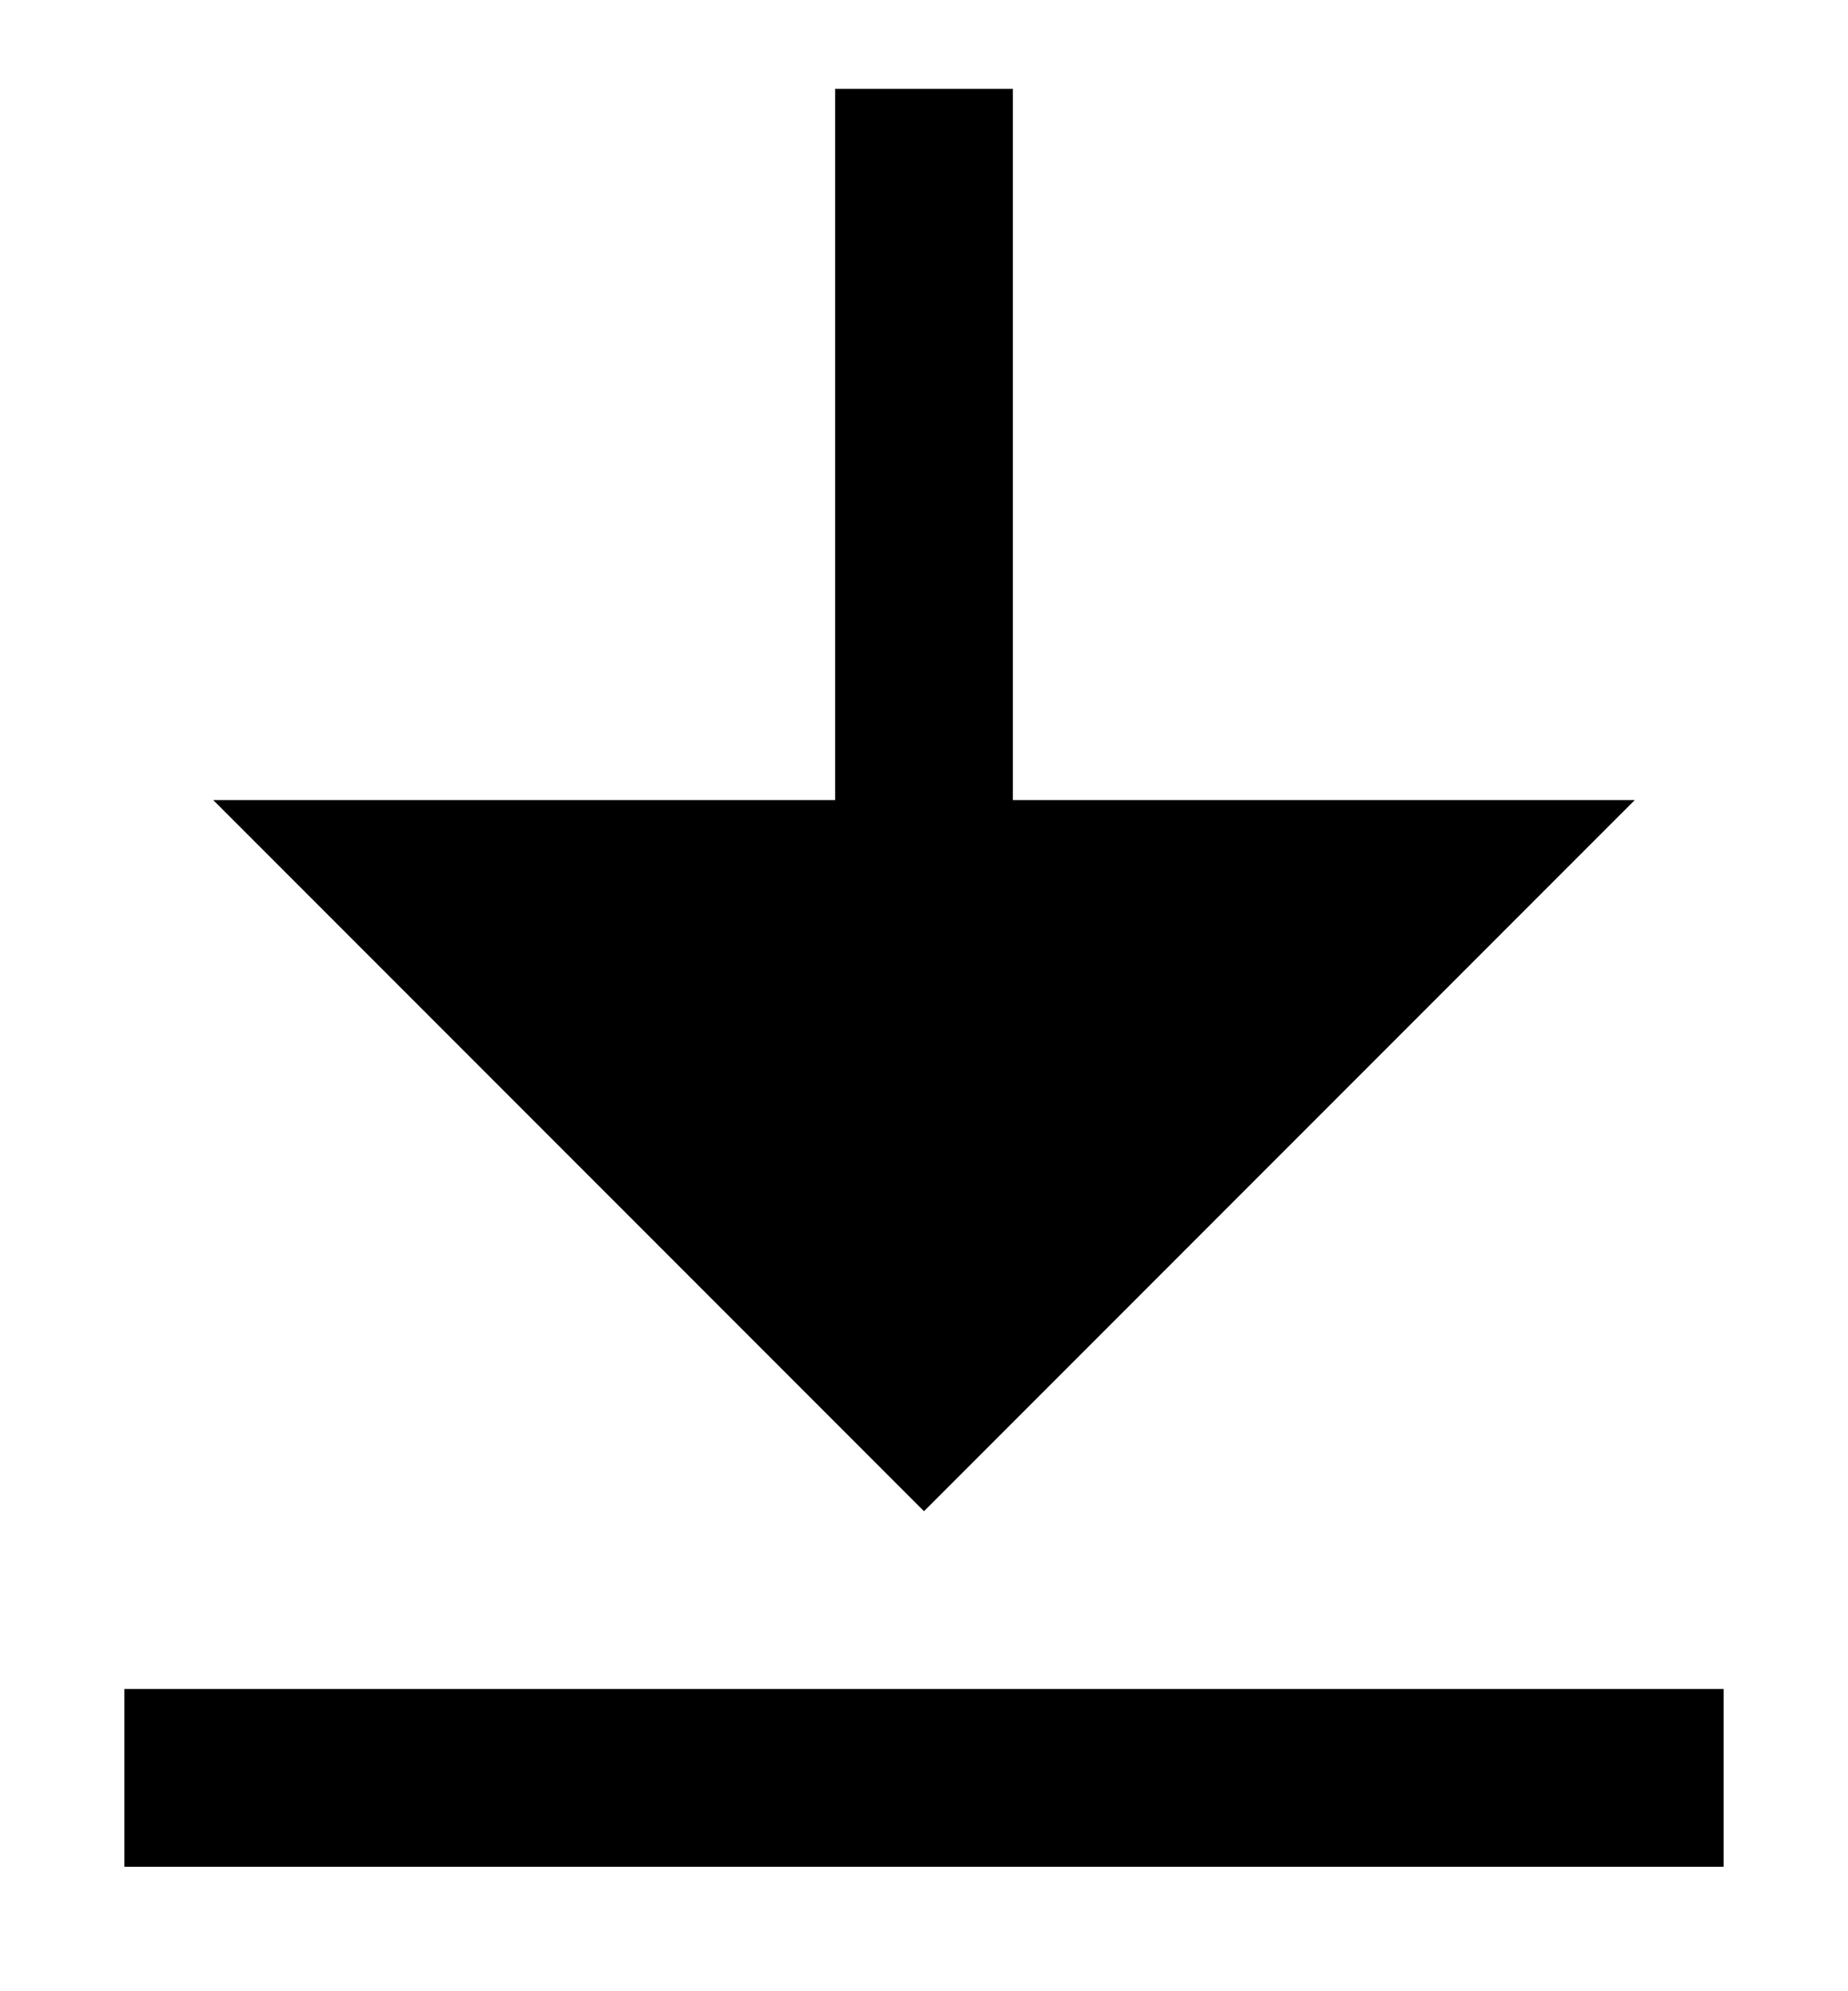<svg width="13" height="14" viewBox="0 0 13 14" fill="none" xmlns="http://www.w3.org/2000/svg">
<path d="M0.875 11.875H12.125V13.125H0.875V11.875ZM7.125 5.625H11.5L6.5 10.625L1.5 5.625H5.875V0.625H7.125V5.625Z" fill="black"/>
</svg>
